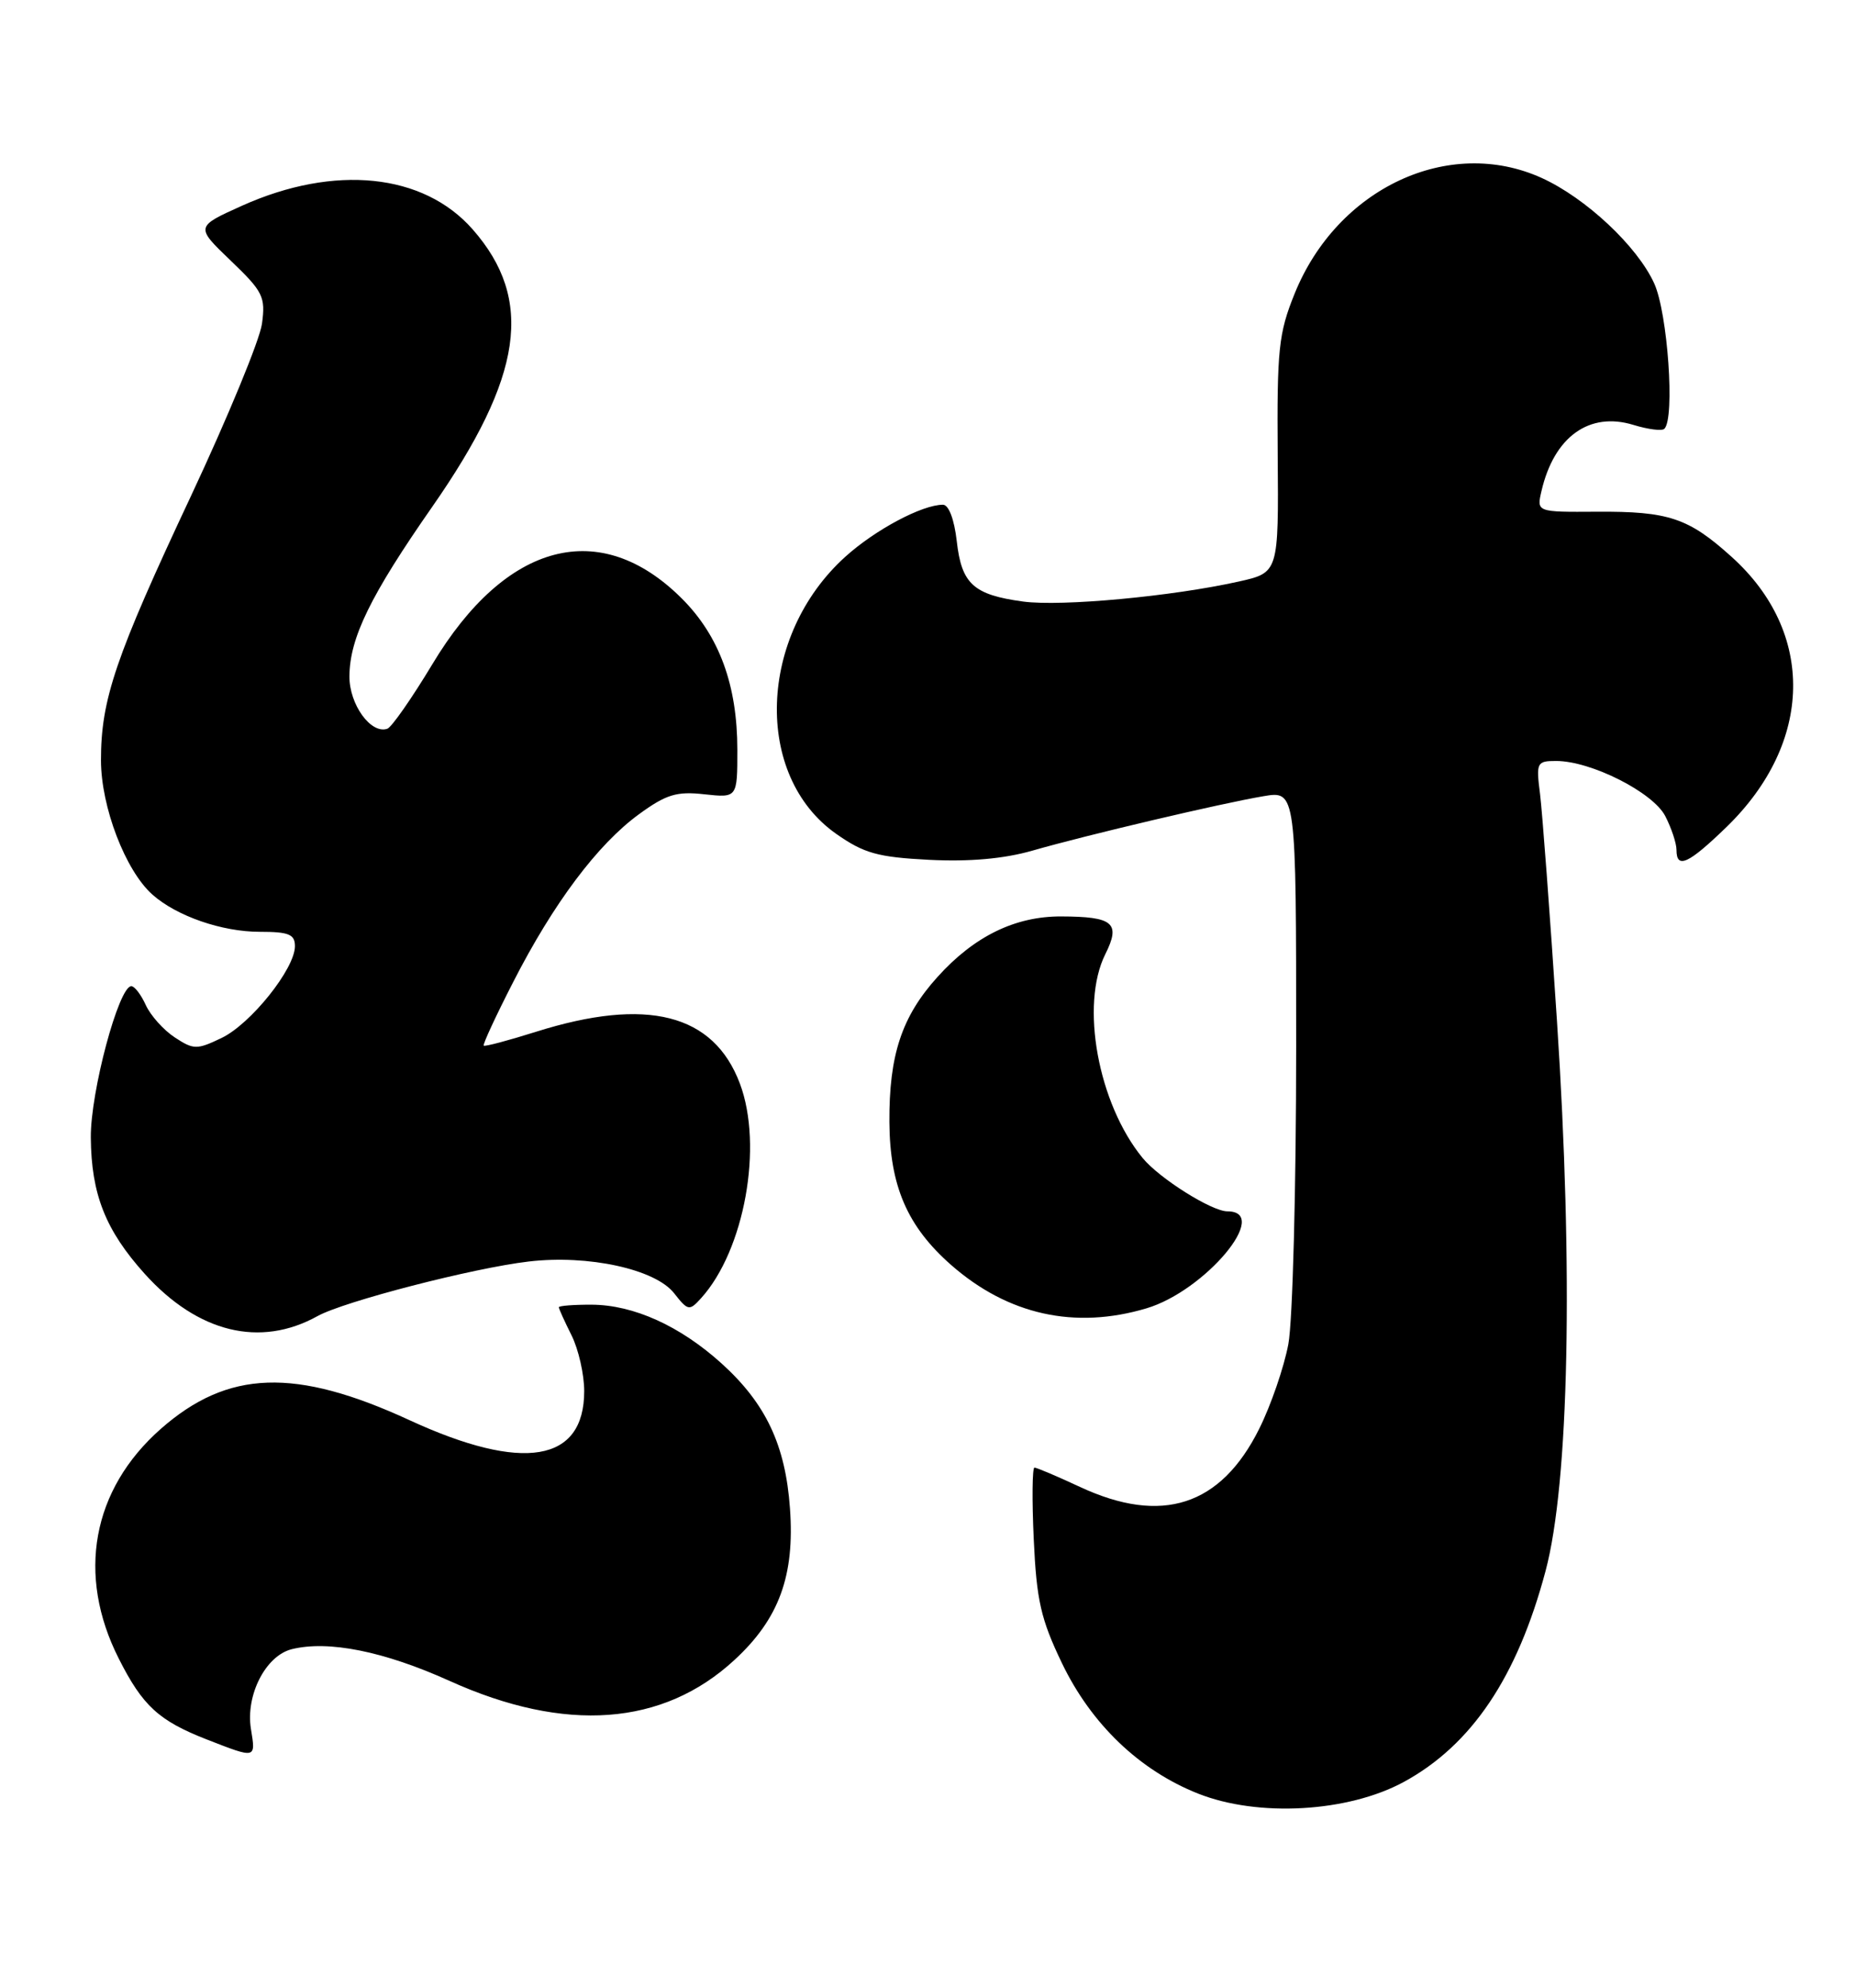<?xml version="1.0" encoding="UTF-8" standalone="no"?>
<!DOCTYPE svg PUBLIC "-//W3C//DTD SVG 1.1//EN" "http://www.w3.org/Graphics/SVG/1.1/DTD/svg11.dtd" >
<svg xmlns="http://www.w3.org/2000/svg" xmlns:xlink="http://www.w3.org/1999/xlink" version="1.1" viewBox="0 0 239 256">
 <g >
 <path fill="currentColor"
d=" M 180.87 229.48 C 189.61 224.72 195.49 215.98 199.13 202.32 C 202.16 190.98 202.72 163.63 200.60 131.46 C 199.70 117.73 198.71 104.59 198.42 102.25 C 197.90 98.19 198.00 98.00 200.50 98.00 C 204.99 98.00 212.96 102.03 214.55 105.09 C 215.35 106.64 216.00 108.60 216.00 109.45 C 216.00 111.97 217.54 111.26 222.47 106.48 C 233.64 95.62 233.91 81.44 223.10 71.71 C 217.55 66.70 214.99 65.84 205.74 65.90 C 197.97 65.95 197.97 65.95 198.61 63.22 C 200.23 56.24 204.77 52.98 210.45 54.72 C 212.34 55.30 214.14 55.53 214.44 55.22 C 215.82 53.85 214.87 40.31 213.13 36.50 C 210.95 31.71 204.33 25.51 198.64 22.92 C 186.68 17.49 172.29 24.23 166.80 37.82 C 164.73 42.93 164.52 45.01 164.62 58.62 C 164.74 73.74 164.74 73.74 159.61 74.89 C 151.01 76.81 136.76 78.13 131.83 77.47 C 125.42 76.60 123.89 75.21 123.27 69.69 C 122.95 66.89 122.24 65.00 121.49 65.00 C 118.81 65.00 112.76 68.22 108.91 71.70 C 97.66 81.86 97.07 99.89 107.73 107.38 C 111.31 109.89 113.07 110.39 119.71 110.73 C 124.91 110.99 129.33 110.60 133.00 109.55 C 140.07 107.52 157.32 103.46 162.77 102.54 C 167.00 101.82 167.00 101.82 167.00 134.78 C 167.00 152.90 166.55 170.15 165.99 173.11 C 165.43 176.08 163.75 180.97 162.24 184.00 C 157.29 193.94 149.70 196.40 139.15 191.49 C 136.21 190.12 133.57 189.00 133.28 189.00 C 133.00 189.00 132.95 193.16 133.19 198.25 C 133.55 206.09 134.10 208.52 136.82 214.18 C 140.60 222.04 146.82 227.99 154.36 230.98 C 162.10 234.05 173.67 233.39 180.87 229.48 Z  M 32.33 222.65 C 31.63 218.31 34.22 213.24 37.57 212.39 C 42.29 211.21 49.47 212.65 57.95 216.48 C 72.84 223.20 85.41 222.28 94.62 213.78 C 100.37 208.49 102.41 202.92 101.78 194.25 C 101.20 186.10 98.67 180.74 92.96 175.58 C 87.61 170.75 81.64 168.05 76.25 168.02 C 73.91 168.01 72.00 168.16 72.00 168.35 C 72.00 168.54 72.74 170.17 73.64 171.97 C 74.54 173.78 75.27 177.01 75.27 179.15 C 75.27 188.31 67.39 189.63 52.78 182.90 C 38.05 176.11 29.36 176.41 20.72 184.01 C 11.85 191.82 9.84 202.83 15.31 213.61 C 18.38 219.69 20.47 221.60 26.64 224.01 C 33.03 226.50 32.96 226.52 32.33 222.65 Z  M 40.91 169.49 C 44.31 167.60 60.99 163.29 68.12 162.46 C 75.78 161.56 84.42 163.44 86.85 166.54 C 88.64 168.82 88.82 168.85 90.33 167.18 C 95.92 161.01 98.35 147.58 95.33 139.55 C 91.95 130.55 83.35 128.37 69.04 132.88 C 65.49 134.00 62.47 134.80 62.32 134.66 C 62.18 134.51 63.89 130.82 66.13 126.45 C 71.31 116.32 76.99 108.75 82.31 104.87 C 85.83 102.30 87.18 101.89 90.75 102.29 C 95.00 102.75 95.00 102.75 95.00 96.56 C 95.00 88.24 92.68 81.91 87.86 77.09 C 77.34 66.58 65.18 69.76 55.71 85.53 C 53.07 89.91 50.46 93.66 49.90 93.85 C 47.79 94.58 45.00 90.72 45.02 87.10 C 45.05 82.16 47.72 76.69 55.68 65.28 C 67.40 48.47 68.84 38.58 60.90 29.54 C 54.56 22.32 43.12 21.14 31.19 26.49 C 25.17 29.20 25.17 29.20 29.72 33.56 C 33.90 37.56 34.23 38.23 33.75 41.71 C 33.46 43.79 29.36 53.73 24.64 63.80 C 14.85 84.64 13.00 90.09 13.01 97.93 C 13.02 103.93 16.16 112.12 19.64 115.21 C 22.76 117.98 28.60 120.00 33.47 120.00 C 37.21 120.00 38.00 120.32 38.00 121.85 C 38.00 124.76 32.29 131.89 28.53 133.68 C 25.36 135.20 24.94 135.19 22.52 133.60 C 21.08 132.66 19.41 130.79 18.79 129.45 C 18.18 128.10 17.34 127.00 16.92 127.00 C 15.30 127.00 11.65 140.62 11.70 146.50 C 11.76 153.81 13.60 158.44 18.65 164.05 C 25.49 171.63 33.51 173.59 40.91 169.49 Z  M 147.71 168.49 C 155.28 166.24 163.84 156.00 158.14 156.00 C 156.12 156.00 149.35 151.74 147.21 149.12 C 141.47 142.11 139.15 129.41 142.41 122.88 C 144.42 118.86 143.45 118.04 136.71 118.02 C 130.79 118.00 125.52 120.57 120.80 125.80 C 116.18 130.91 114.54 135.87 114.59 144.50 C 114.64 152.73 116.90 157.95 122.55 162.91 C 129.86 169.32 138.47 171.24 147.71 168.49 Z "/>
</g>
</svg>
